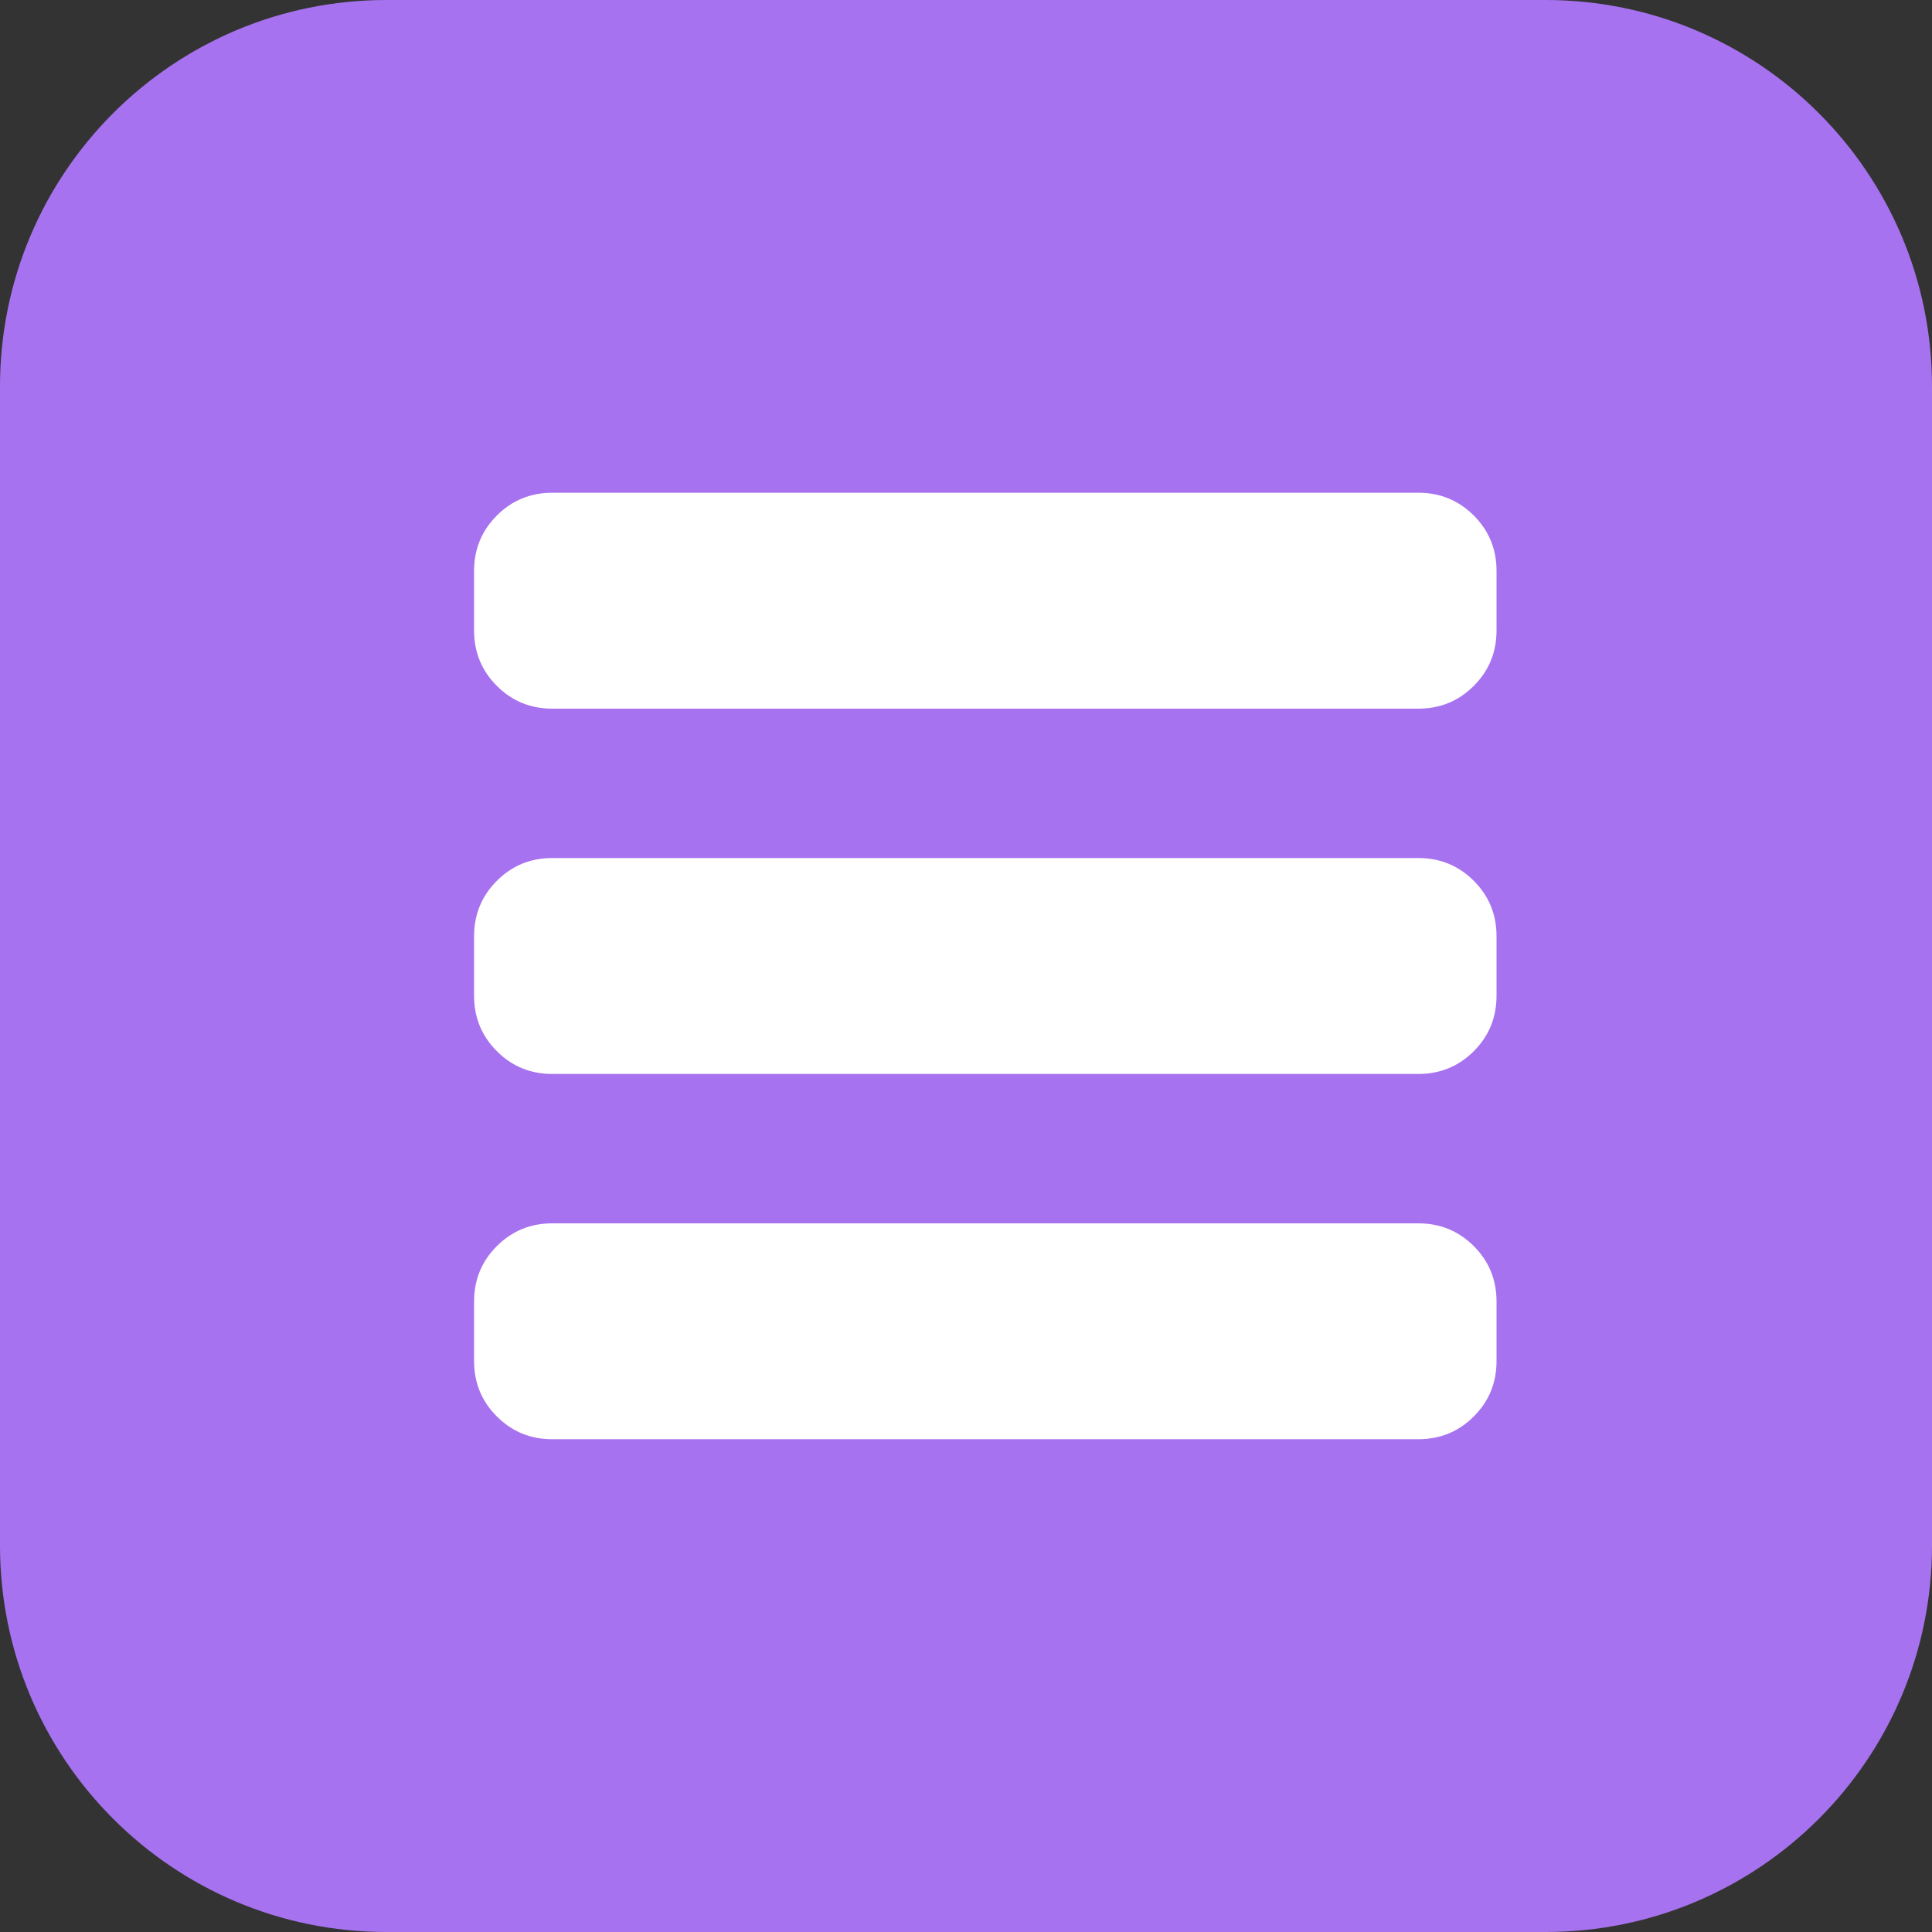 <svg 
 xmlns="http://www.w3.org/2000/svg"
 xmlns:xlink="http://www.w3.org/1999/xlink"
 width="50px" height="50px">
<rect width="100%" height="100%" fill="#333333" stroke="none"/>
<path fill-rule="evenodd"  fill="rgb(167, 114, 239)"
 d="M10.000,0.000 L40.000,0.000 C45.523,0.000 50.000,4.477 50.000,10.000 L50.000,40.000 C50.000,45.523 45.523,50.000 40.000,50.000 L10.000,50.000 C4.477,50.000 0.000,45.523 0.000,40.000 L0.000,10.000 C0.000,4.477 4.477,0.000 10.000,0.000 Z"/>
<path fill-rule="evenodd"  fill="rgb(255, 255, 255)"
 d="M36.706,12.752 C37.270,12.752 37.748,12.949 38.141,13.341 C38.534,13.734 38.730,14.212 38.730,14.776 L38.730,16.316 C38.730,16.880 38.534,17.358 38.141,17.751 C37.748,18.144 37.270,18.340 36.706,18.340 L14.293,18.340 C13.730,18.340 13.251,18.144 12.859,17.751 C12.466,17.358 12.269,16.880 12.269,16.316 L12.269,14.776 C12.269,14.212 12.466,13.734 12.859,13.341 C13.251,12.949 13.730,12.752 14.293,12.752 L36.706,12.752 ZM36.706,22.206 C37.270,22.206 37.748,22.402 38.141,22.795 C38.534,23.188 38.730,23.666 38.730,24.230 L38.730,25.770 C38.730,26.334 38.534,26.812 38.141,27.205 C37.748,27.597 37.270,27.794 36.706,27.794 L14.293,27.794 C13.730,27.794 13.251,27.597 12.859,27.205 C12.466,26.812 12.269,26.334 12.269,25.770 L12.269,24.230 C12.269,23.666 12.466,23.188 12.859,22.795 C13.251,22.402 13.730,22.206 14.293,22.206 L36.706,22.206 ZM36.706,31.660 C37.270,31.660 37.748,31.856 38.141,32.249 C38.534,32.641 38.730,33.119 38.730,33.683 L38.730,35.224 C38.730,35.787 38.534,36.266 38.141,36.658 C37.748,37.051 37.270,37.247 36.706,37.247 L14.293,37.247 C13.730,37.247 13.251,37.051 12.859,36.658 C12.466,36.266 12.269,35.787 12.269,35.224 L12.269,33.683 C12.269,33.119 12.466,32.641 12.859,32.249 C13.251,31.856 13.730,31.660 14.293,31.660 L36.706,31.660 Z"/>
</svg>
